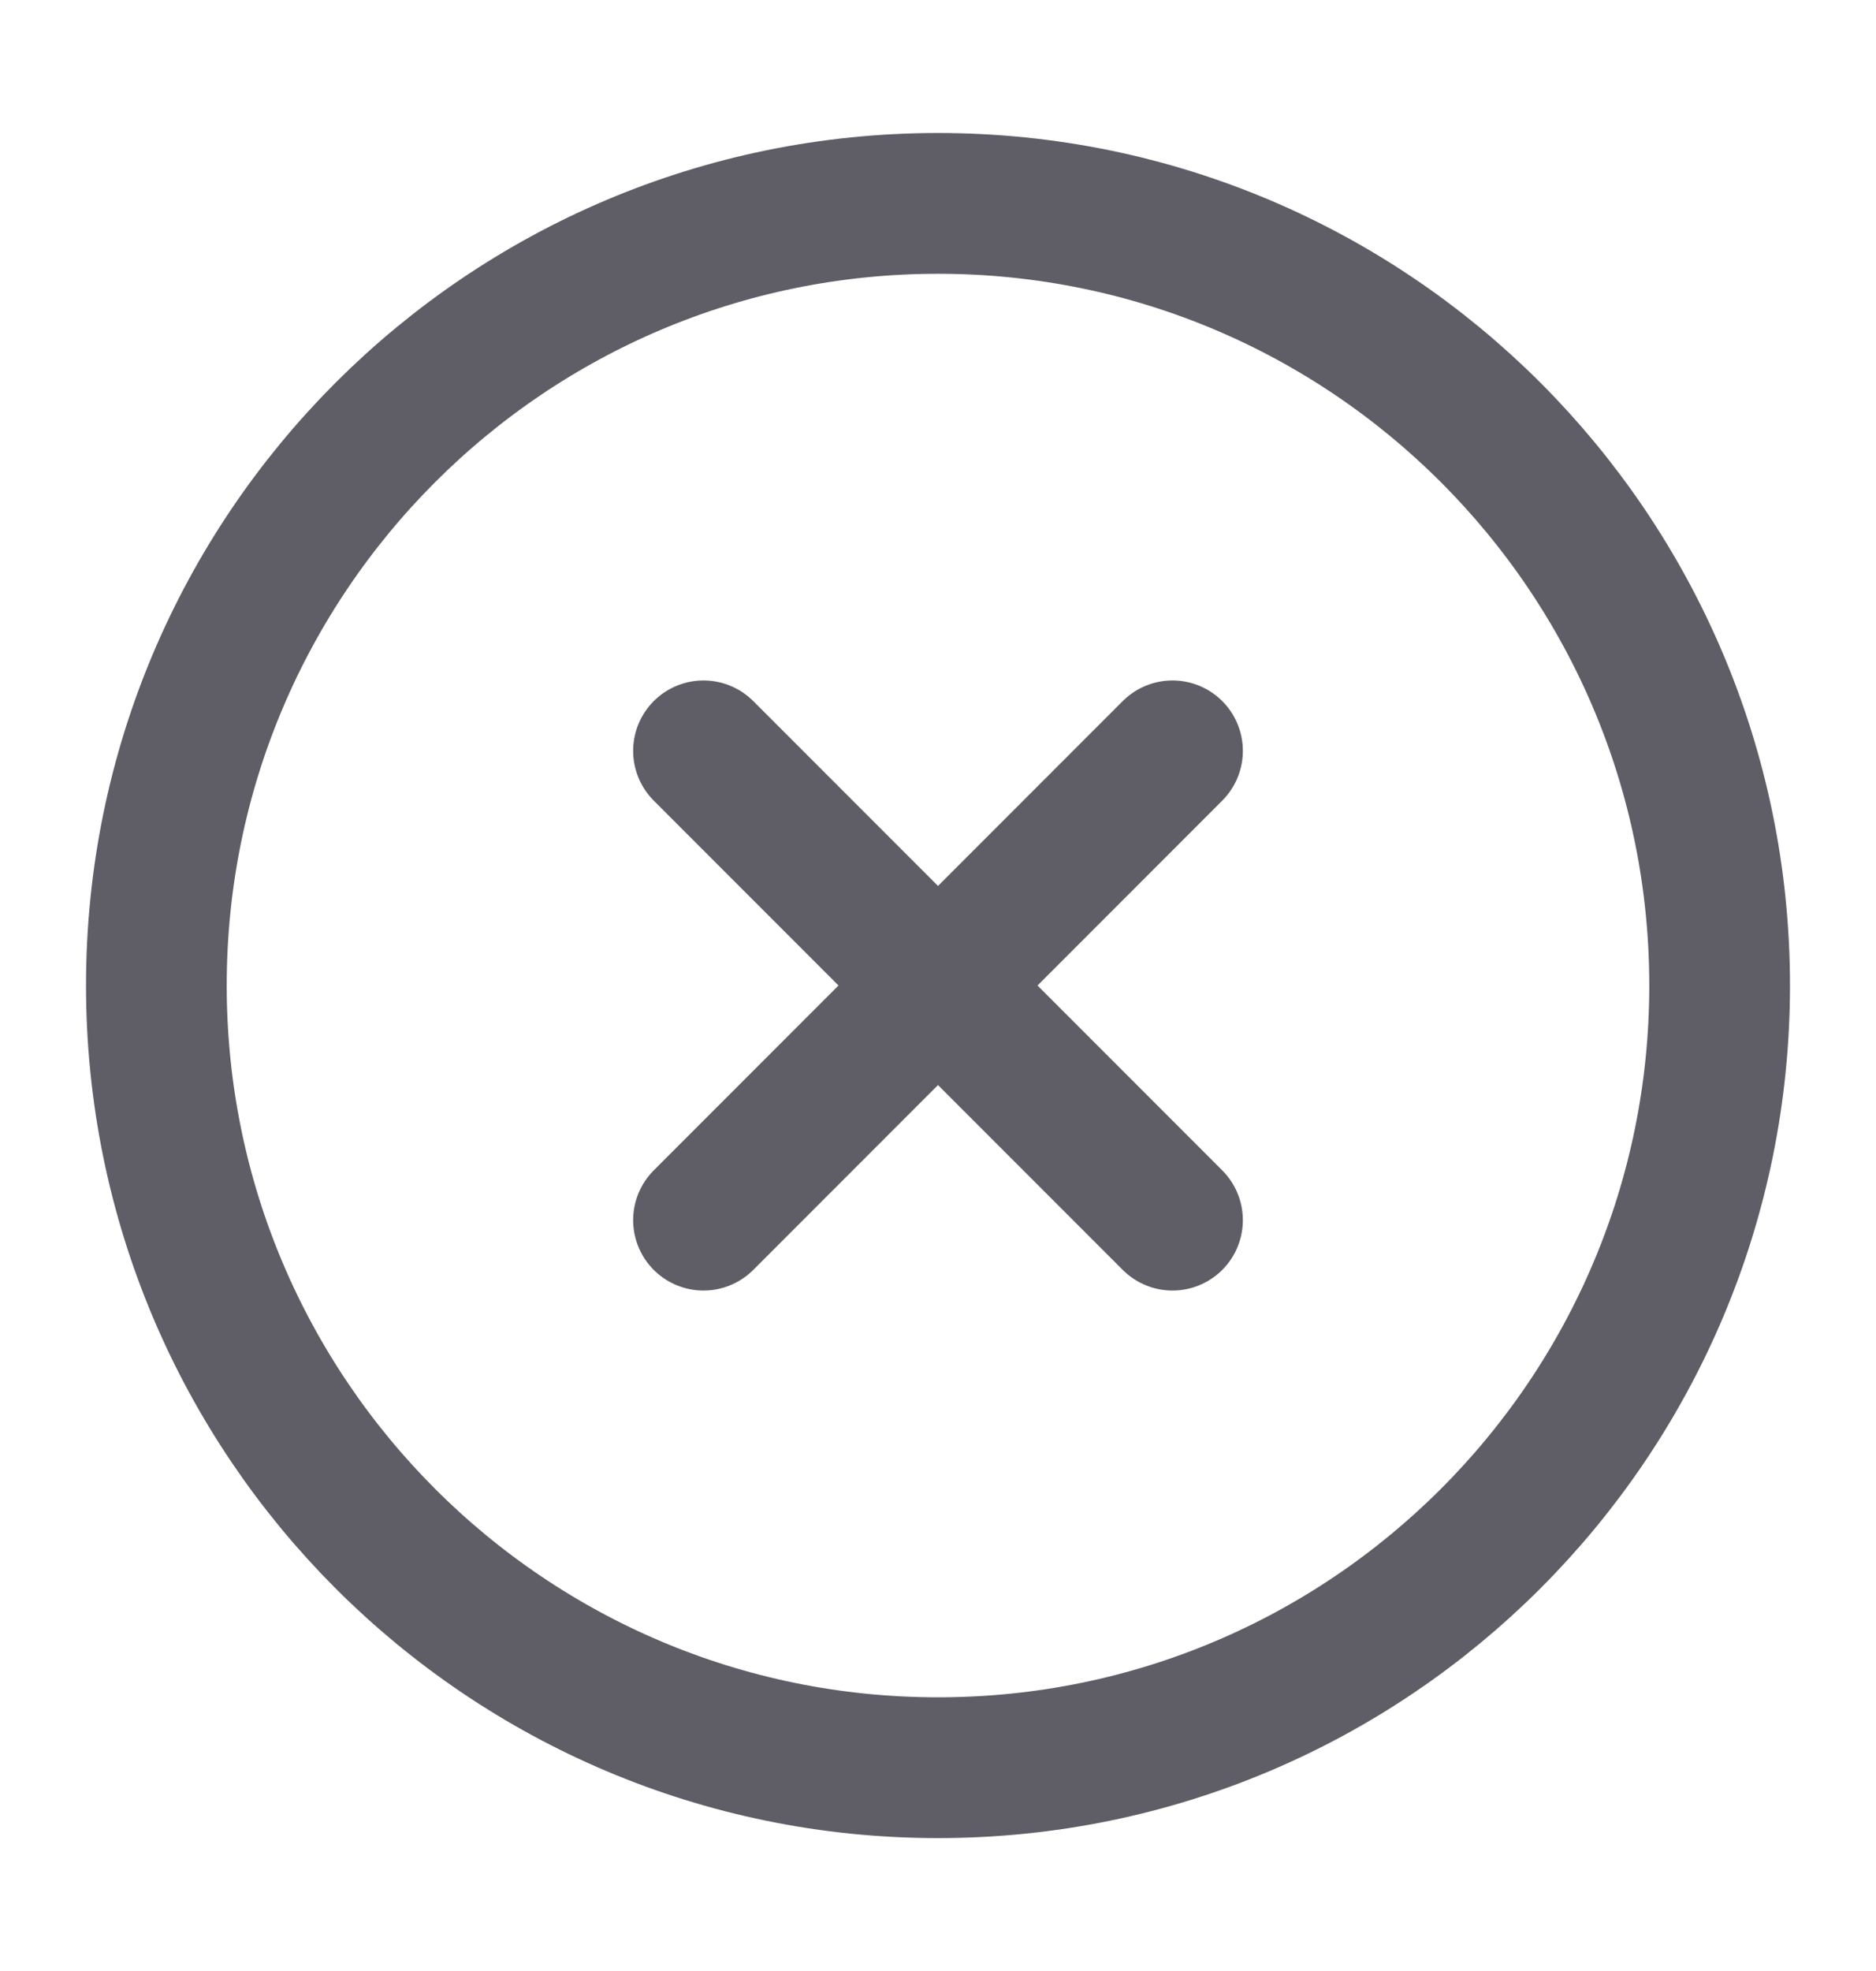<svg width="20" height="21" viewBox="0 0 20 21" fill="none" xmlns="http://www.w3.org/2000/svg">
<path d="M12.5 8L7.5 13M7.5 8L12.5 13M18.333 10.5C18.333 15.103 14.602 18.834 10 18.834C5.398 18.834 1.667 15.103 1.667 10.5C1.667 5.898 5.398 2.167 10 2.167C14.602 2.167 18.333 5.898 18.333 10.5Z" stroke="#5F5E66" stroke-width="1.5" stroke-linecap="round" stroke-linejoin="round"/>
</svg>
